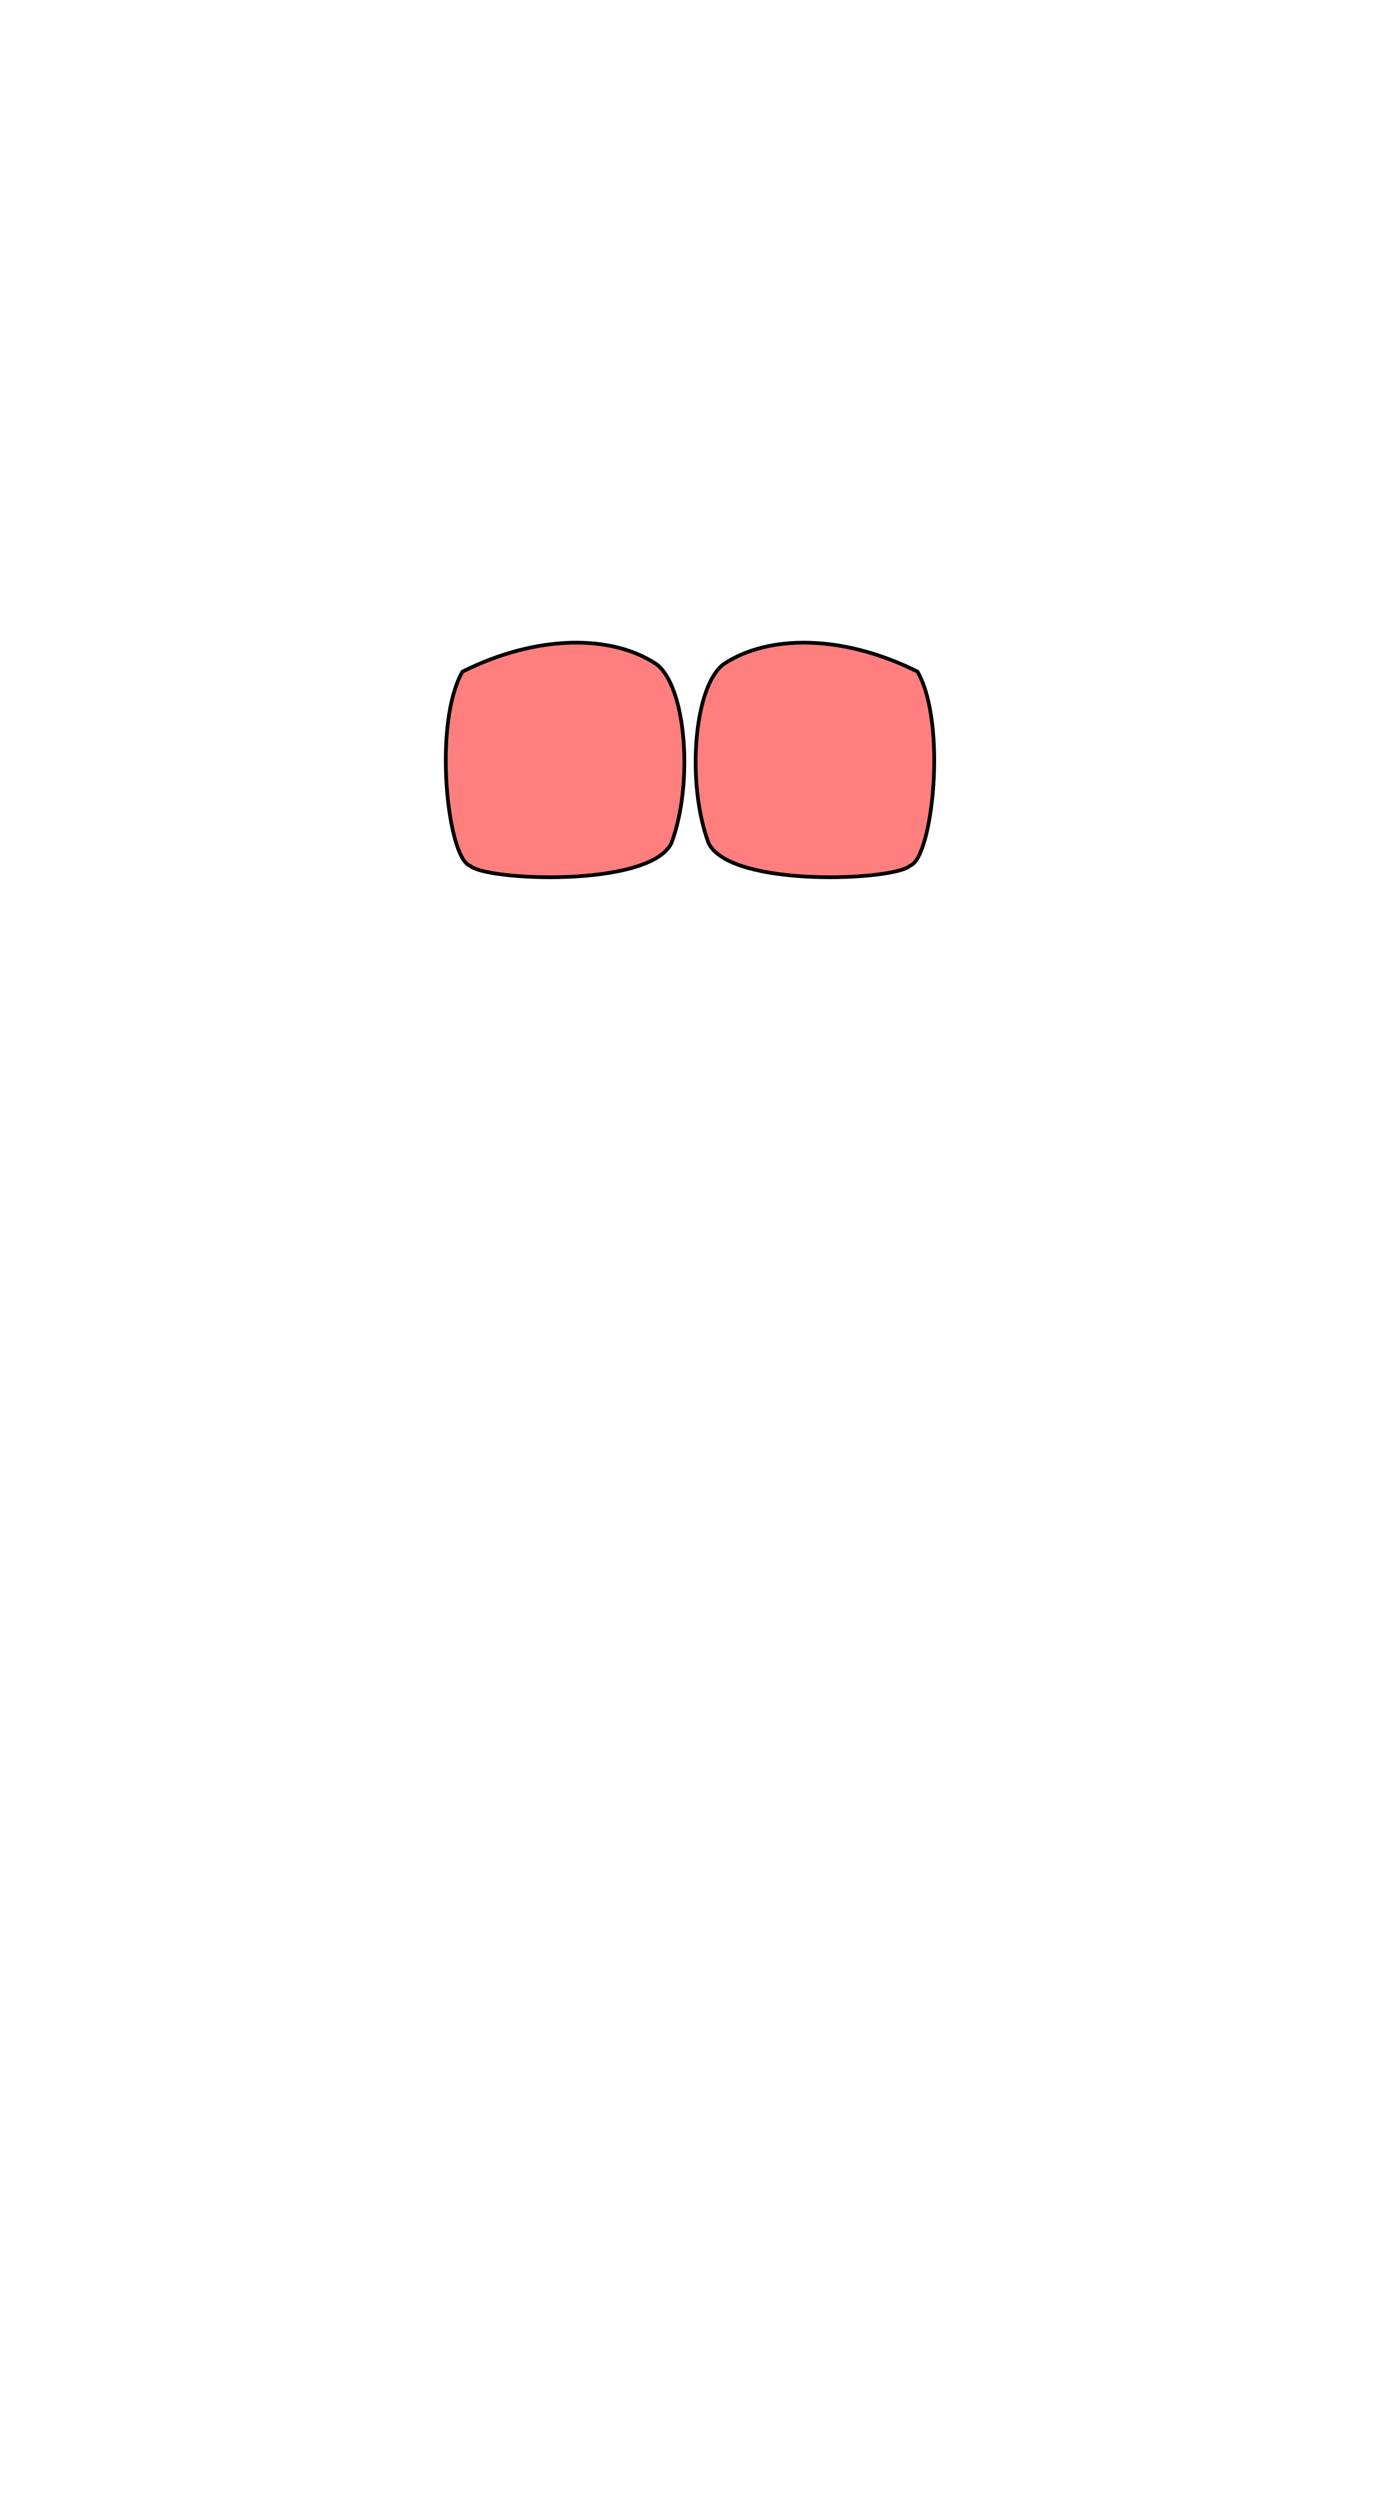 <?xml version="1.0" encoding="UTF-8" standalone="no"?>
<svg
   width="185mm"
   height="335mm"
   viewBox="0 0 185 335"
   version="1.1"
   xmlns="http://www.w3.org/2000/svg">
  <defs id="defs1" />
  <g id="layer1">
    <!-- Left Pectoralis Major -->
    <path
       style="fill:#ff0000;fill-opacity:0.5;stroke:#000000;stroke-width:0.5;stroke-opacity:1"
       d="M 62,90 C 72,85 82,85 88,89 C 92,92 93,105 90,113 C 87,119 65,118 63,116 C 60,115 58,97 62,90 Z"
       id="left-pec" />
    
    <!-- Right Pectoralis Major -->
    <path
       style="fill:#ff0000;fill-opacity:0.5;stroke:#000000;stroke-width:0.5;stroke-opacity:1"
       d="M 123,90 C 113,85 103,85 97,89 C 93,92 92,105 95,113 C 98,119 120,118 122,116 C 125,115 127,97 123,90 Z"
       id="right-pec" />
  </g>
</svg>
